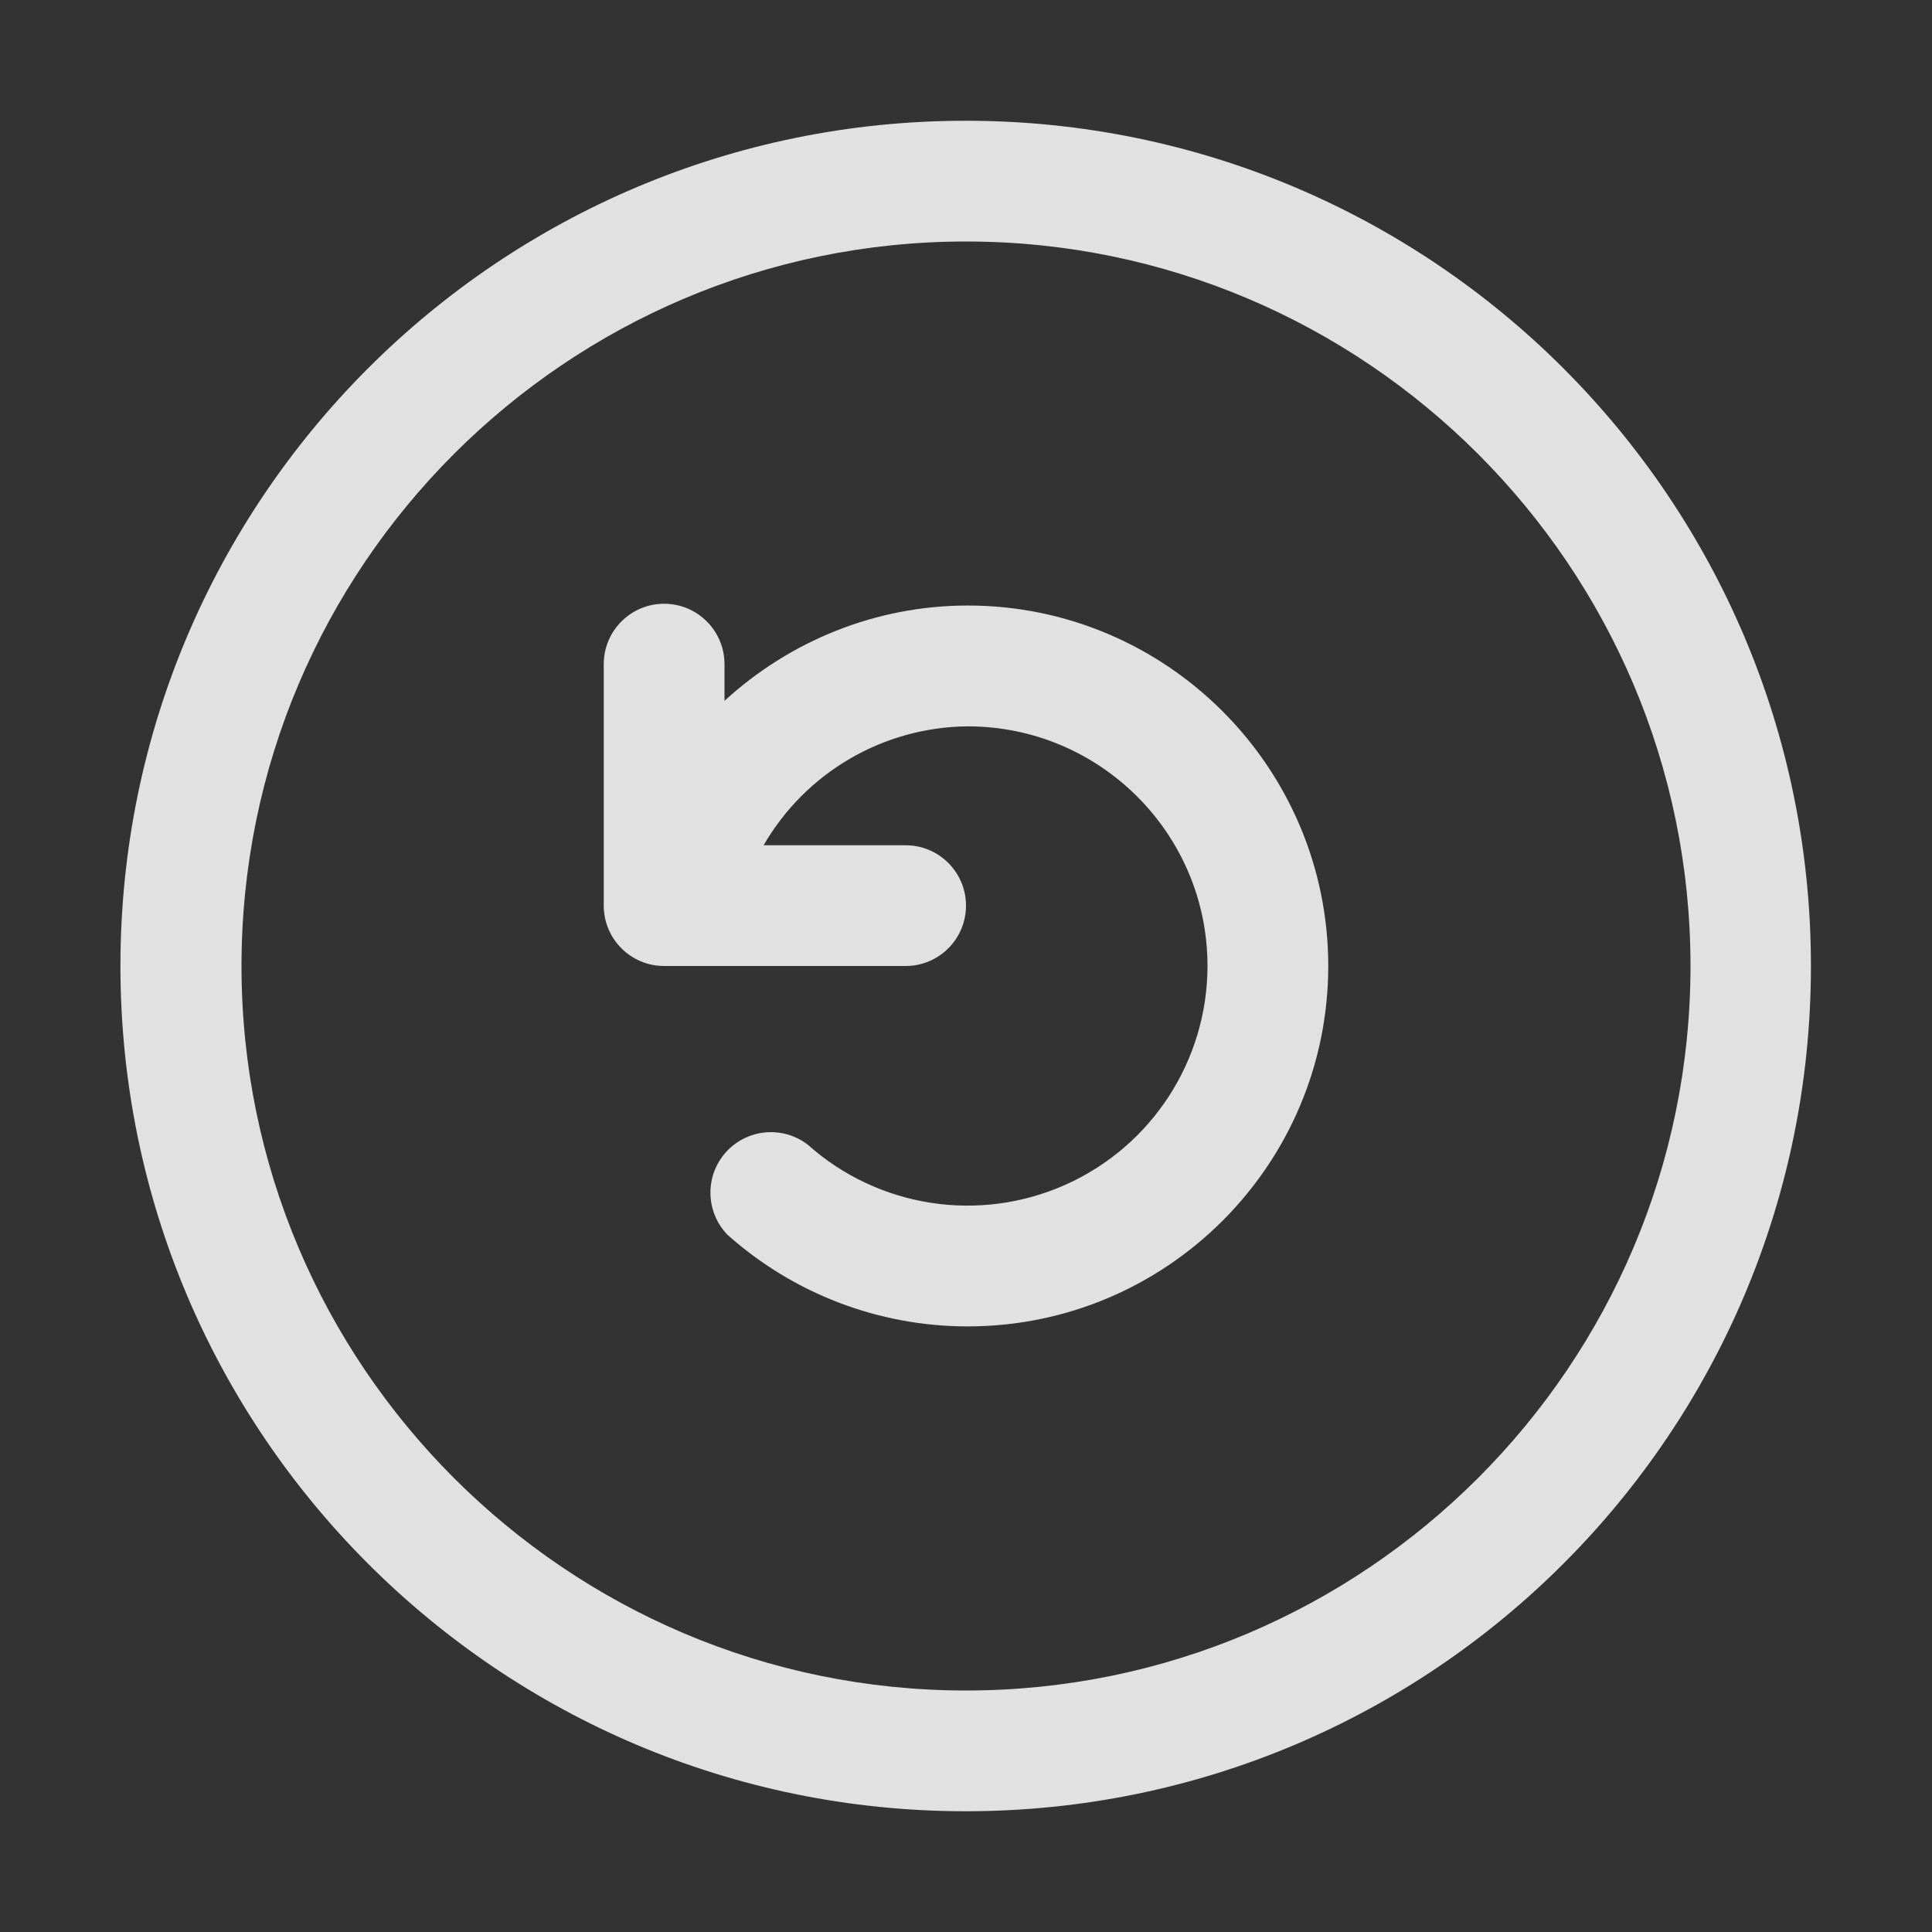 <svg xmlns="http://www.w3.org/2000/svg" xmlns:xlink="http://www.w3.org/1999/xlink" fill="none" version="1.1" width="24" height="24" viewBox="0 0 24 24"><rect x="0" y="0" width="24" height="24" fill="#333333" stroke="none"/><defs><clipPath id="master_svg0_463_68977"><rect x="0" y="0" width="24" height="24" rx="0"/></clipPath></defs><g clip-path="url(#master_svg0_463_68977)"><g><path d="M1.496,12C1.496,6.2,6.2,1.498,12,1.5C17.798,1.502,22.496,6.202,22.496,12C22.496,17.798,17.798,22.498,12,22.5C6.2,22.502,1.496,17.8,1.496,12ZM21,12C21,7.038,16.962,3,12,3C7.038,3,3,7.038,3,12C3,16.962,7.038,21,12,21C16.962,21,21,16.962,21,12ZM9,8.706C9.808,7.965,10.876,7.522,12.023,7.522C14.49,7.522,16.5,9.531,16.5,12C16.5,14.469,14.493,16.477,12.021,16.477C10.918,16.477,9.858,16.072,9.036,15.338C8.763,15.054,8.754,14.608,9.016,14.315C9.279,14.021,9.723,13.98,10.035,14.22C10.911,15.002,12.164,15.196,13.236,14.717C14.308,14.238,14.999,13.174,15,12C15,10.357,13.665,9.023,12.021,9.023C10.974,9.032,10.01,9.594,9.486,10.5L11.25,10.5C11.664,10.5,12,10.836,12,11.25C12,11.664,11.664,12,11.25,12L8.25,12C7.836,12,7.5,11.664,7.5,11.25L7.5,8.25C7.5,7.836,7.836,7.5,8.25,7.5C8.664,7.5,9,7.836,9,8.25L9,8.706Z" fill-rule="evenodd" fill="#FFFFFF" fill-opacity="0.85"/></g></g></svg>